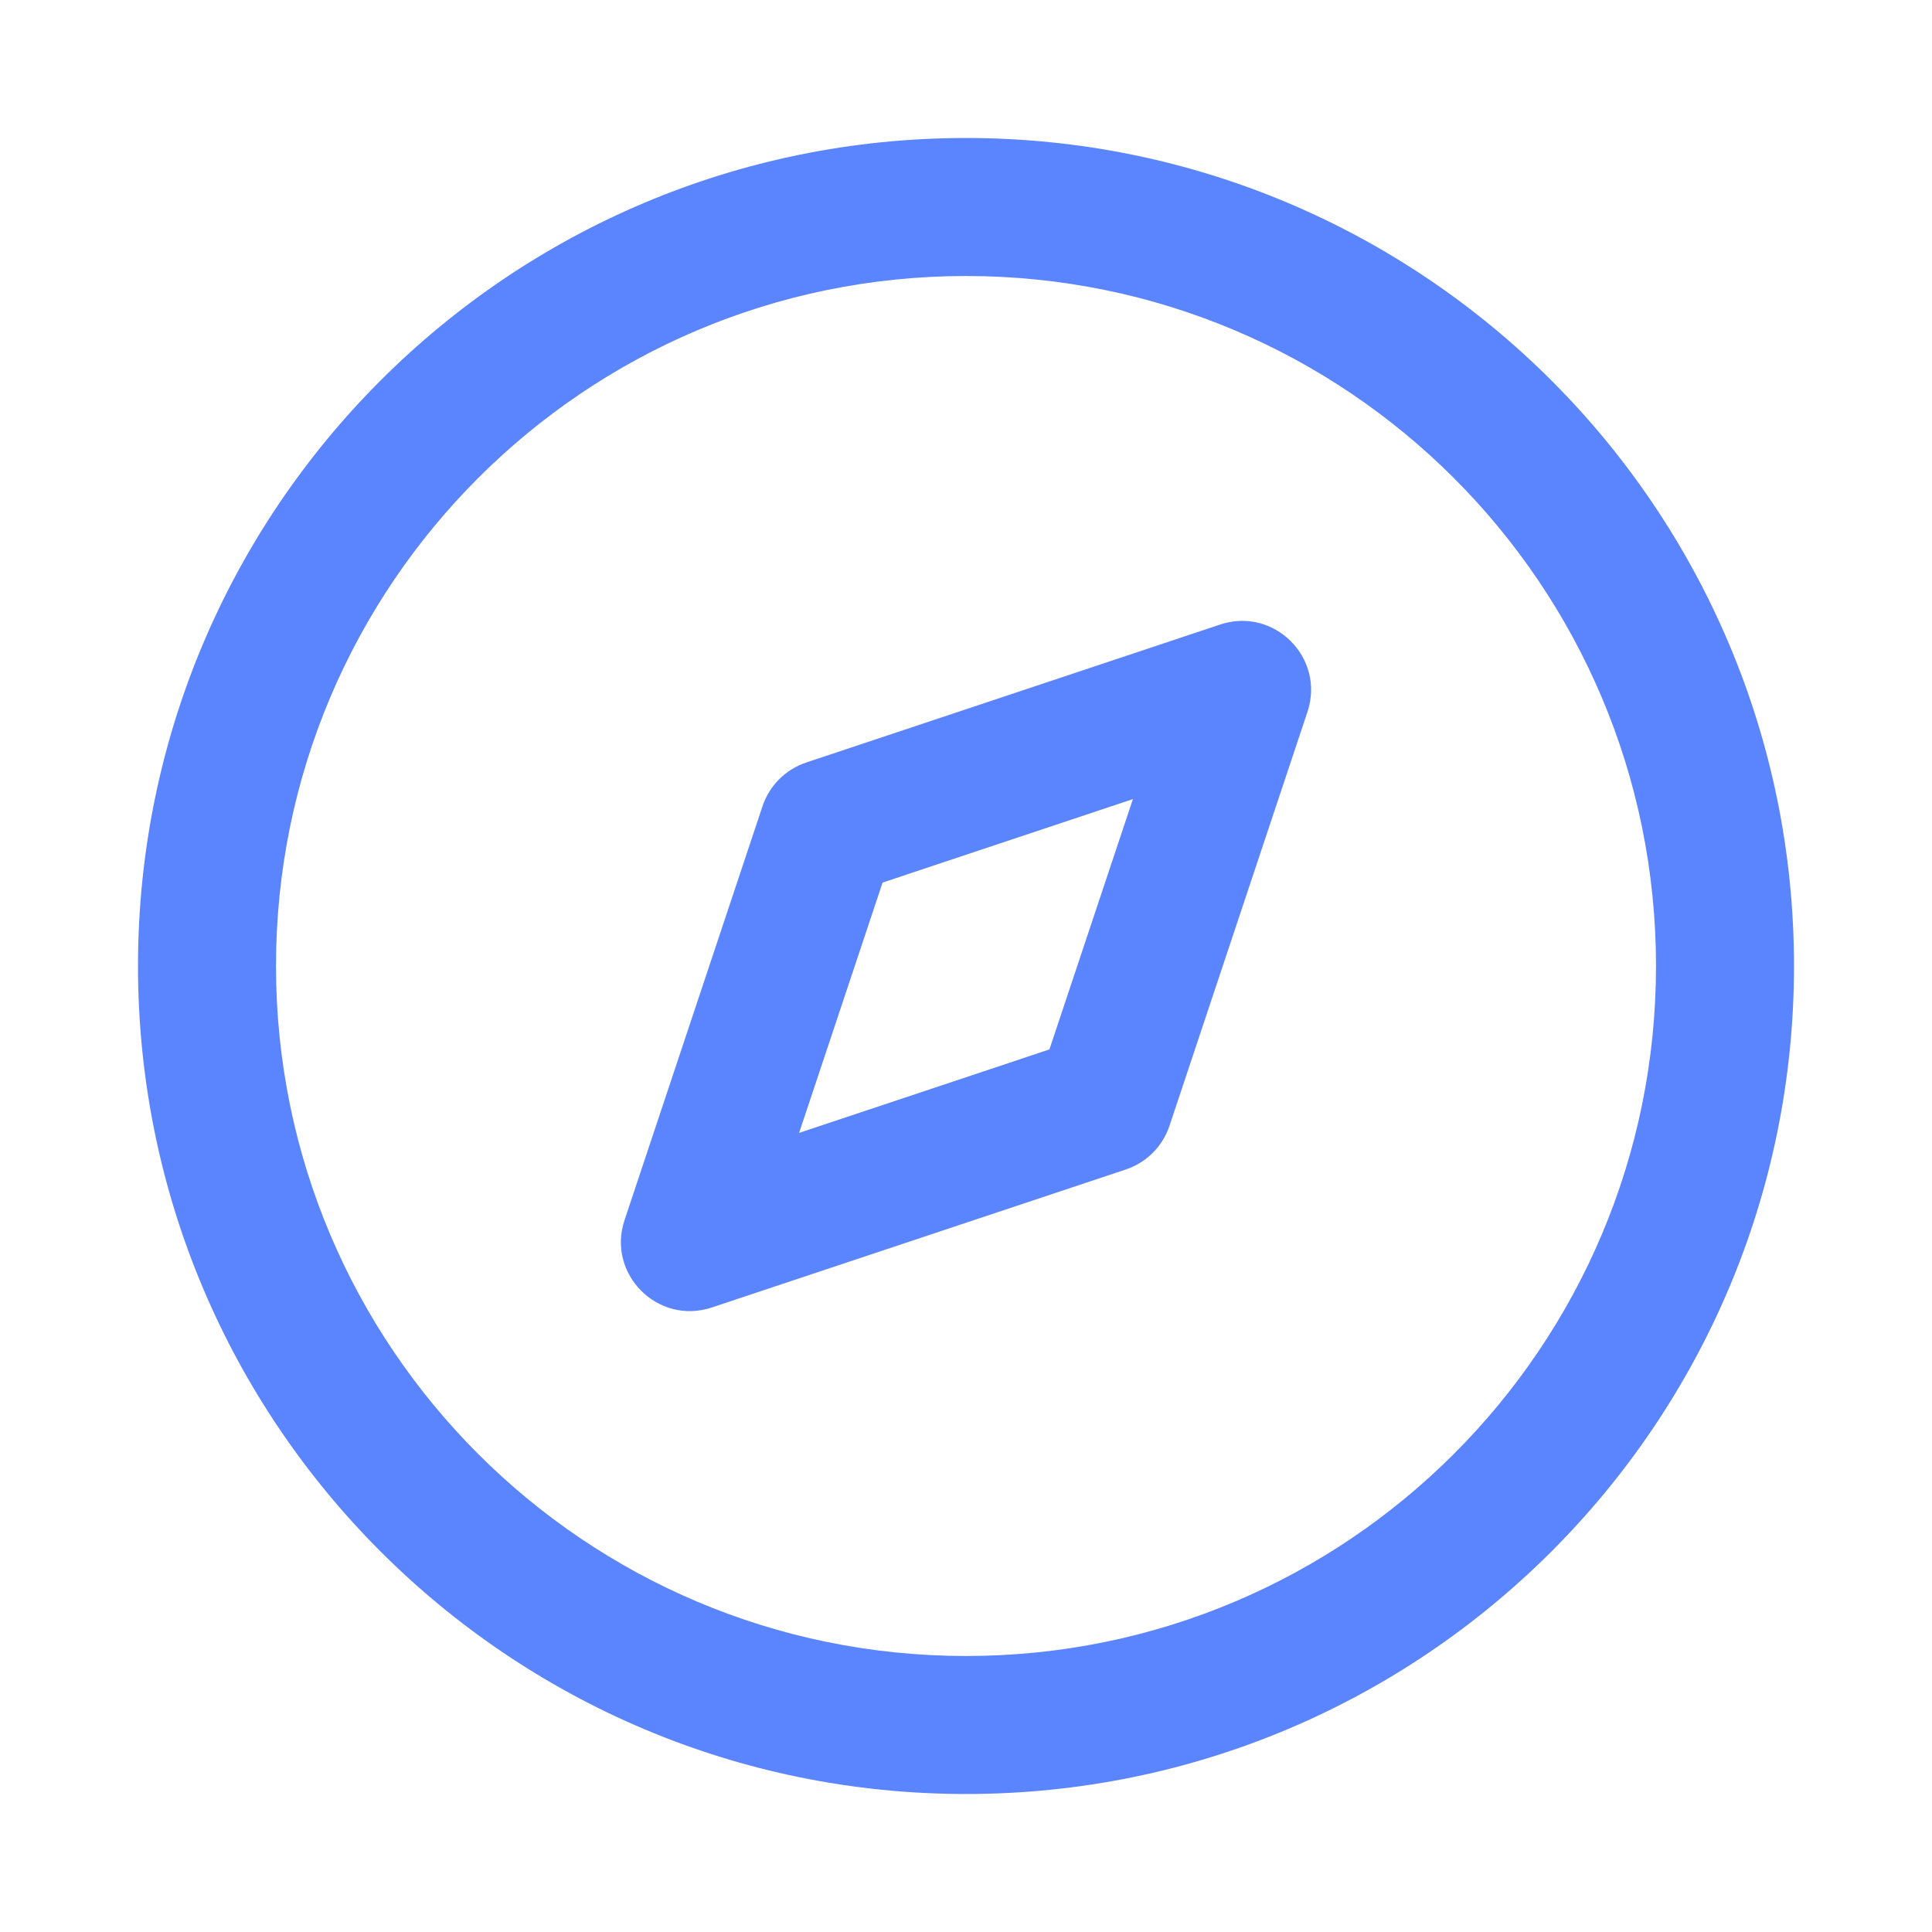 <svg width="28" height="28" viewBox="0 0 28 28" fill="none" xmlns="http://www.w3.org/2000/svg">
<path d="M14 2C20.627 2 26 7.373 26 14C26 20.627 20.627 26 14 26C7.373 26 2 20.627 2 14C2 7.373 7.373 2 14 2ZM14 4C8.477 4 4 8.477 4 14C4 19.523 8.477 24 14 24C19.523 24 24 19.523 24 14C24 8.477 19.523 4 14 4ZM18.949 10.316L16.949 16.316C16.849 16.615 16.615 16.849 16.316 16.949L10.316 18.949C9.534 19.209 8.791 18.465 9.051 17.684L11.051 11.684C11.151 11.385 11.385 11.151 11.684 11.051L17.684 9.051C18.465 8.791 19.209 9.534 18.949 10.316ZM16.419 11.581L12.791 12.791L11.581 16.419L15.209 15.209L16.419 11.581Z" fill="#3366FF" fill-opacity="0.8"/>
</svg>
